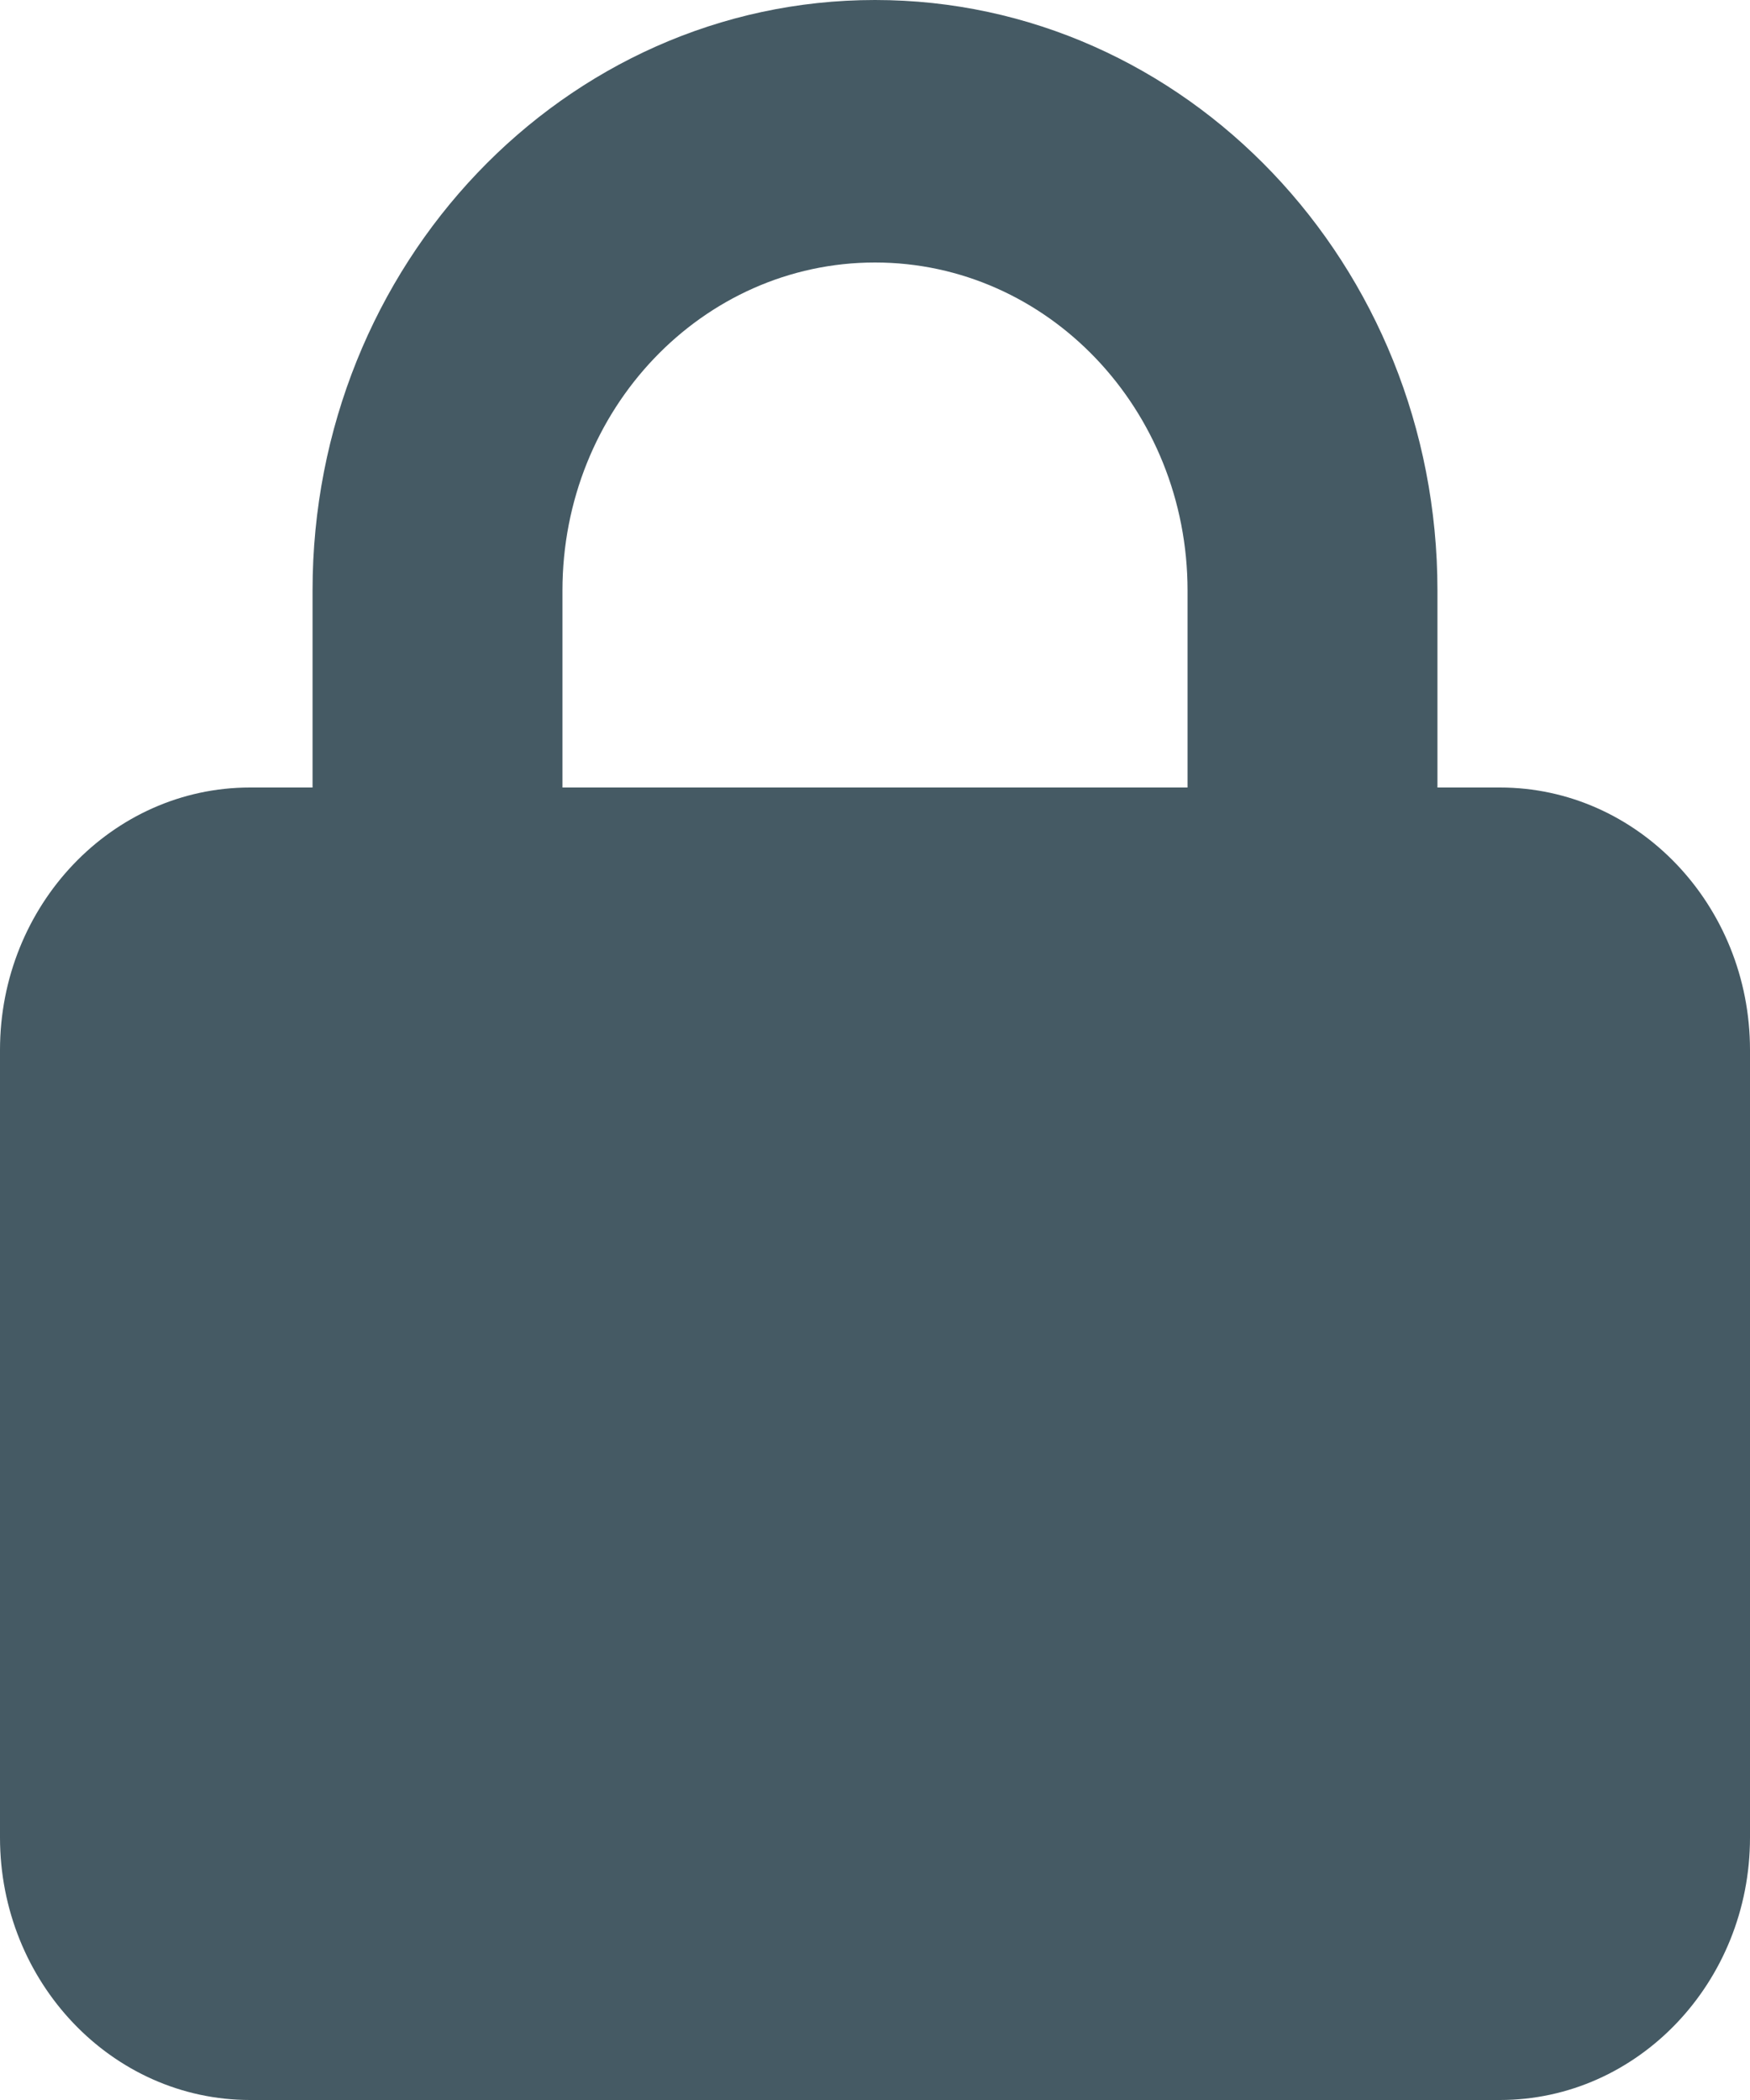 <svg width="15" height="18" viewBox="0 0 15 18" fill="none" xmlns="http://www.w3.org/2000/svg">
<path d="M4.821 5.062V6.75H10.179V5.062C10.179 3.509 8.98 2.25 7.5 2.25C6.02 2.25 4.821 3.509 4.821 5.062ZM2.679 6.75V5.062C2.679 2.268 4.838 0 7.5 0C10.162 0 12.321 2.268 12.321 5.062V6.75H12.857C14.039 6.75 15 7.759 15 9V15.75C15 16.991 14.039 18 12.857 18H2.143C0.961 18 0 16.991 0 15.75V9C0 7.759 0.961 6.75 2.143 6.75H2.679Z" fill="#455A64"/>
</svg>
